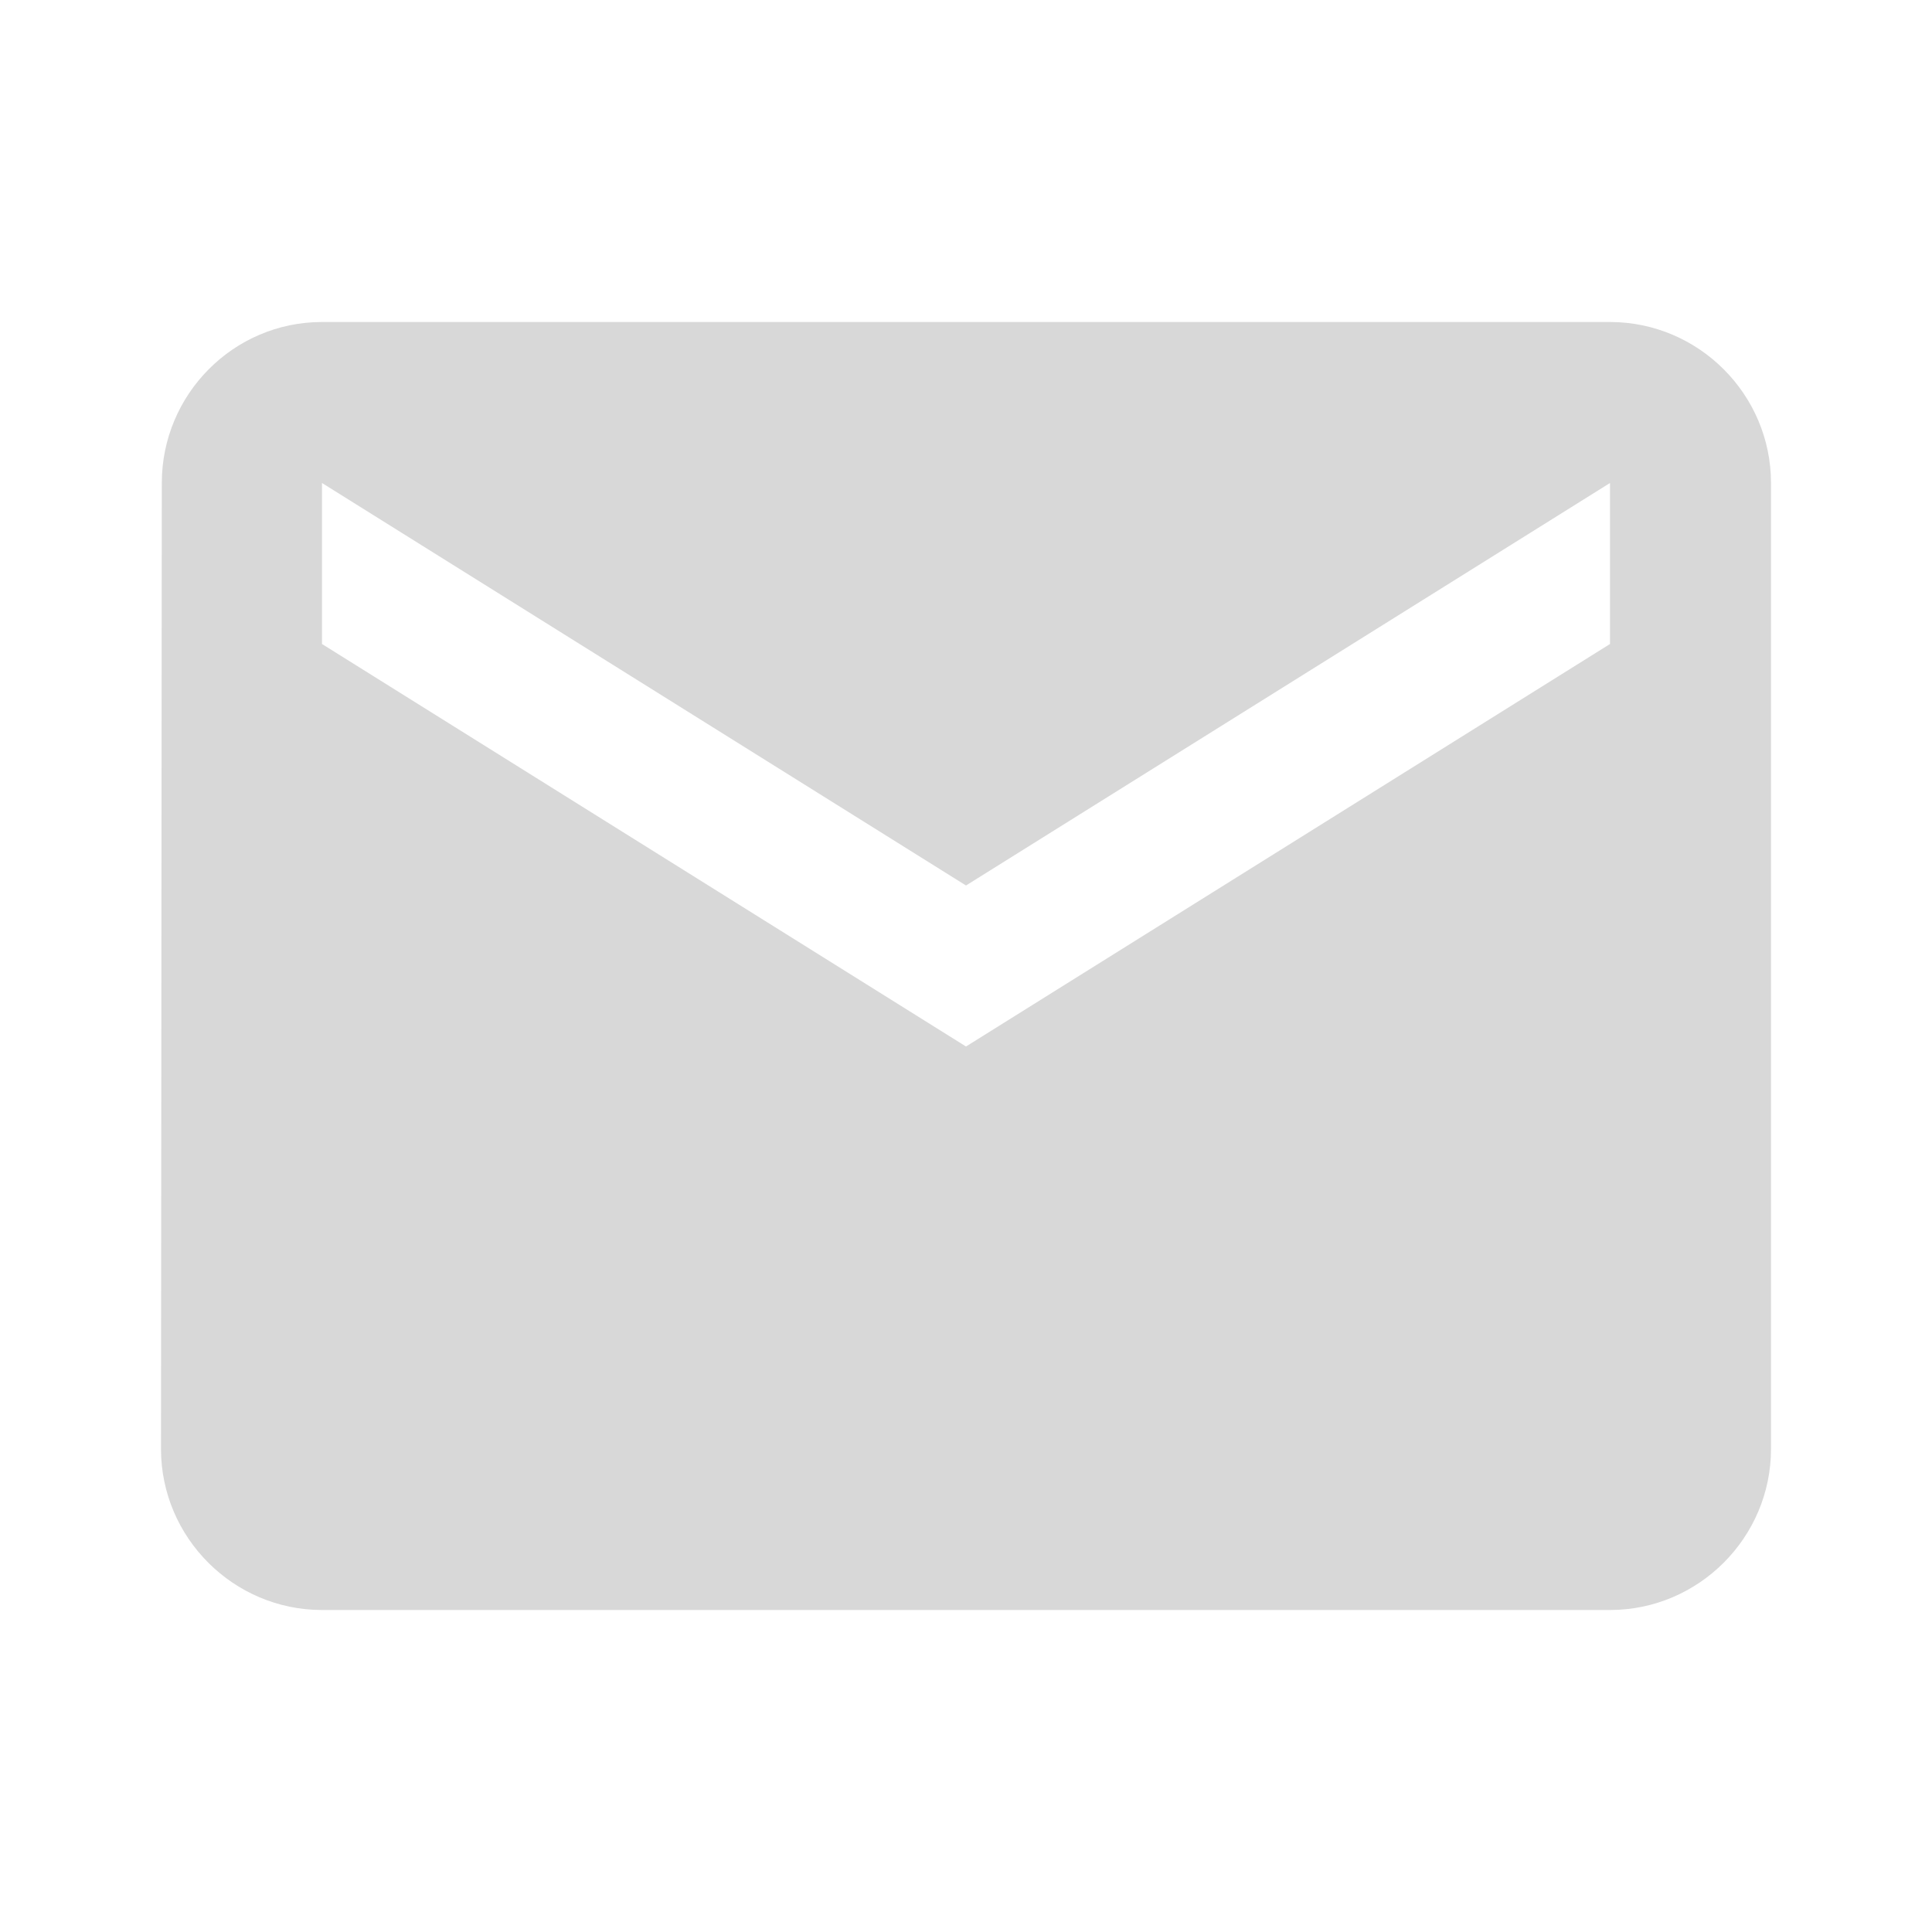 <svg xmlns="http://www.w3.org/2000/svg" xmlns:svg="http://www.w3.org/2000/svg" id="svg2" width="48" height="48" fill="#000" version="1.1" viewBox="0 0 24 24"><path id="path4" d="M20 4H4c-1.1 0-1.99.9-1.99 2L2 18c0 1.1.9 2 2 2h16c1.1 0 2-.9 2-2V6c0-1.1-.9-2-2-2zm0 4l-8 5-8-5V6l8 5 8-5v2z" style="fill:#d8d8d8;fill-opacity:1"/><path id="path6" fill="none" d="M0 0h24v24H0z"/></svg>